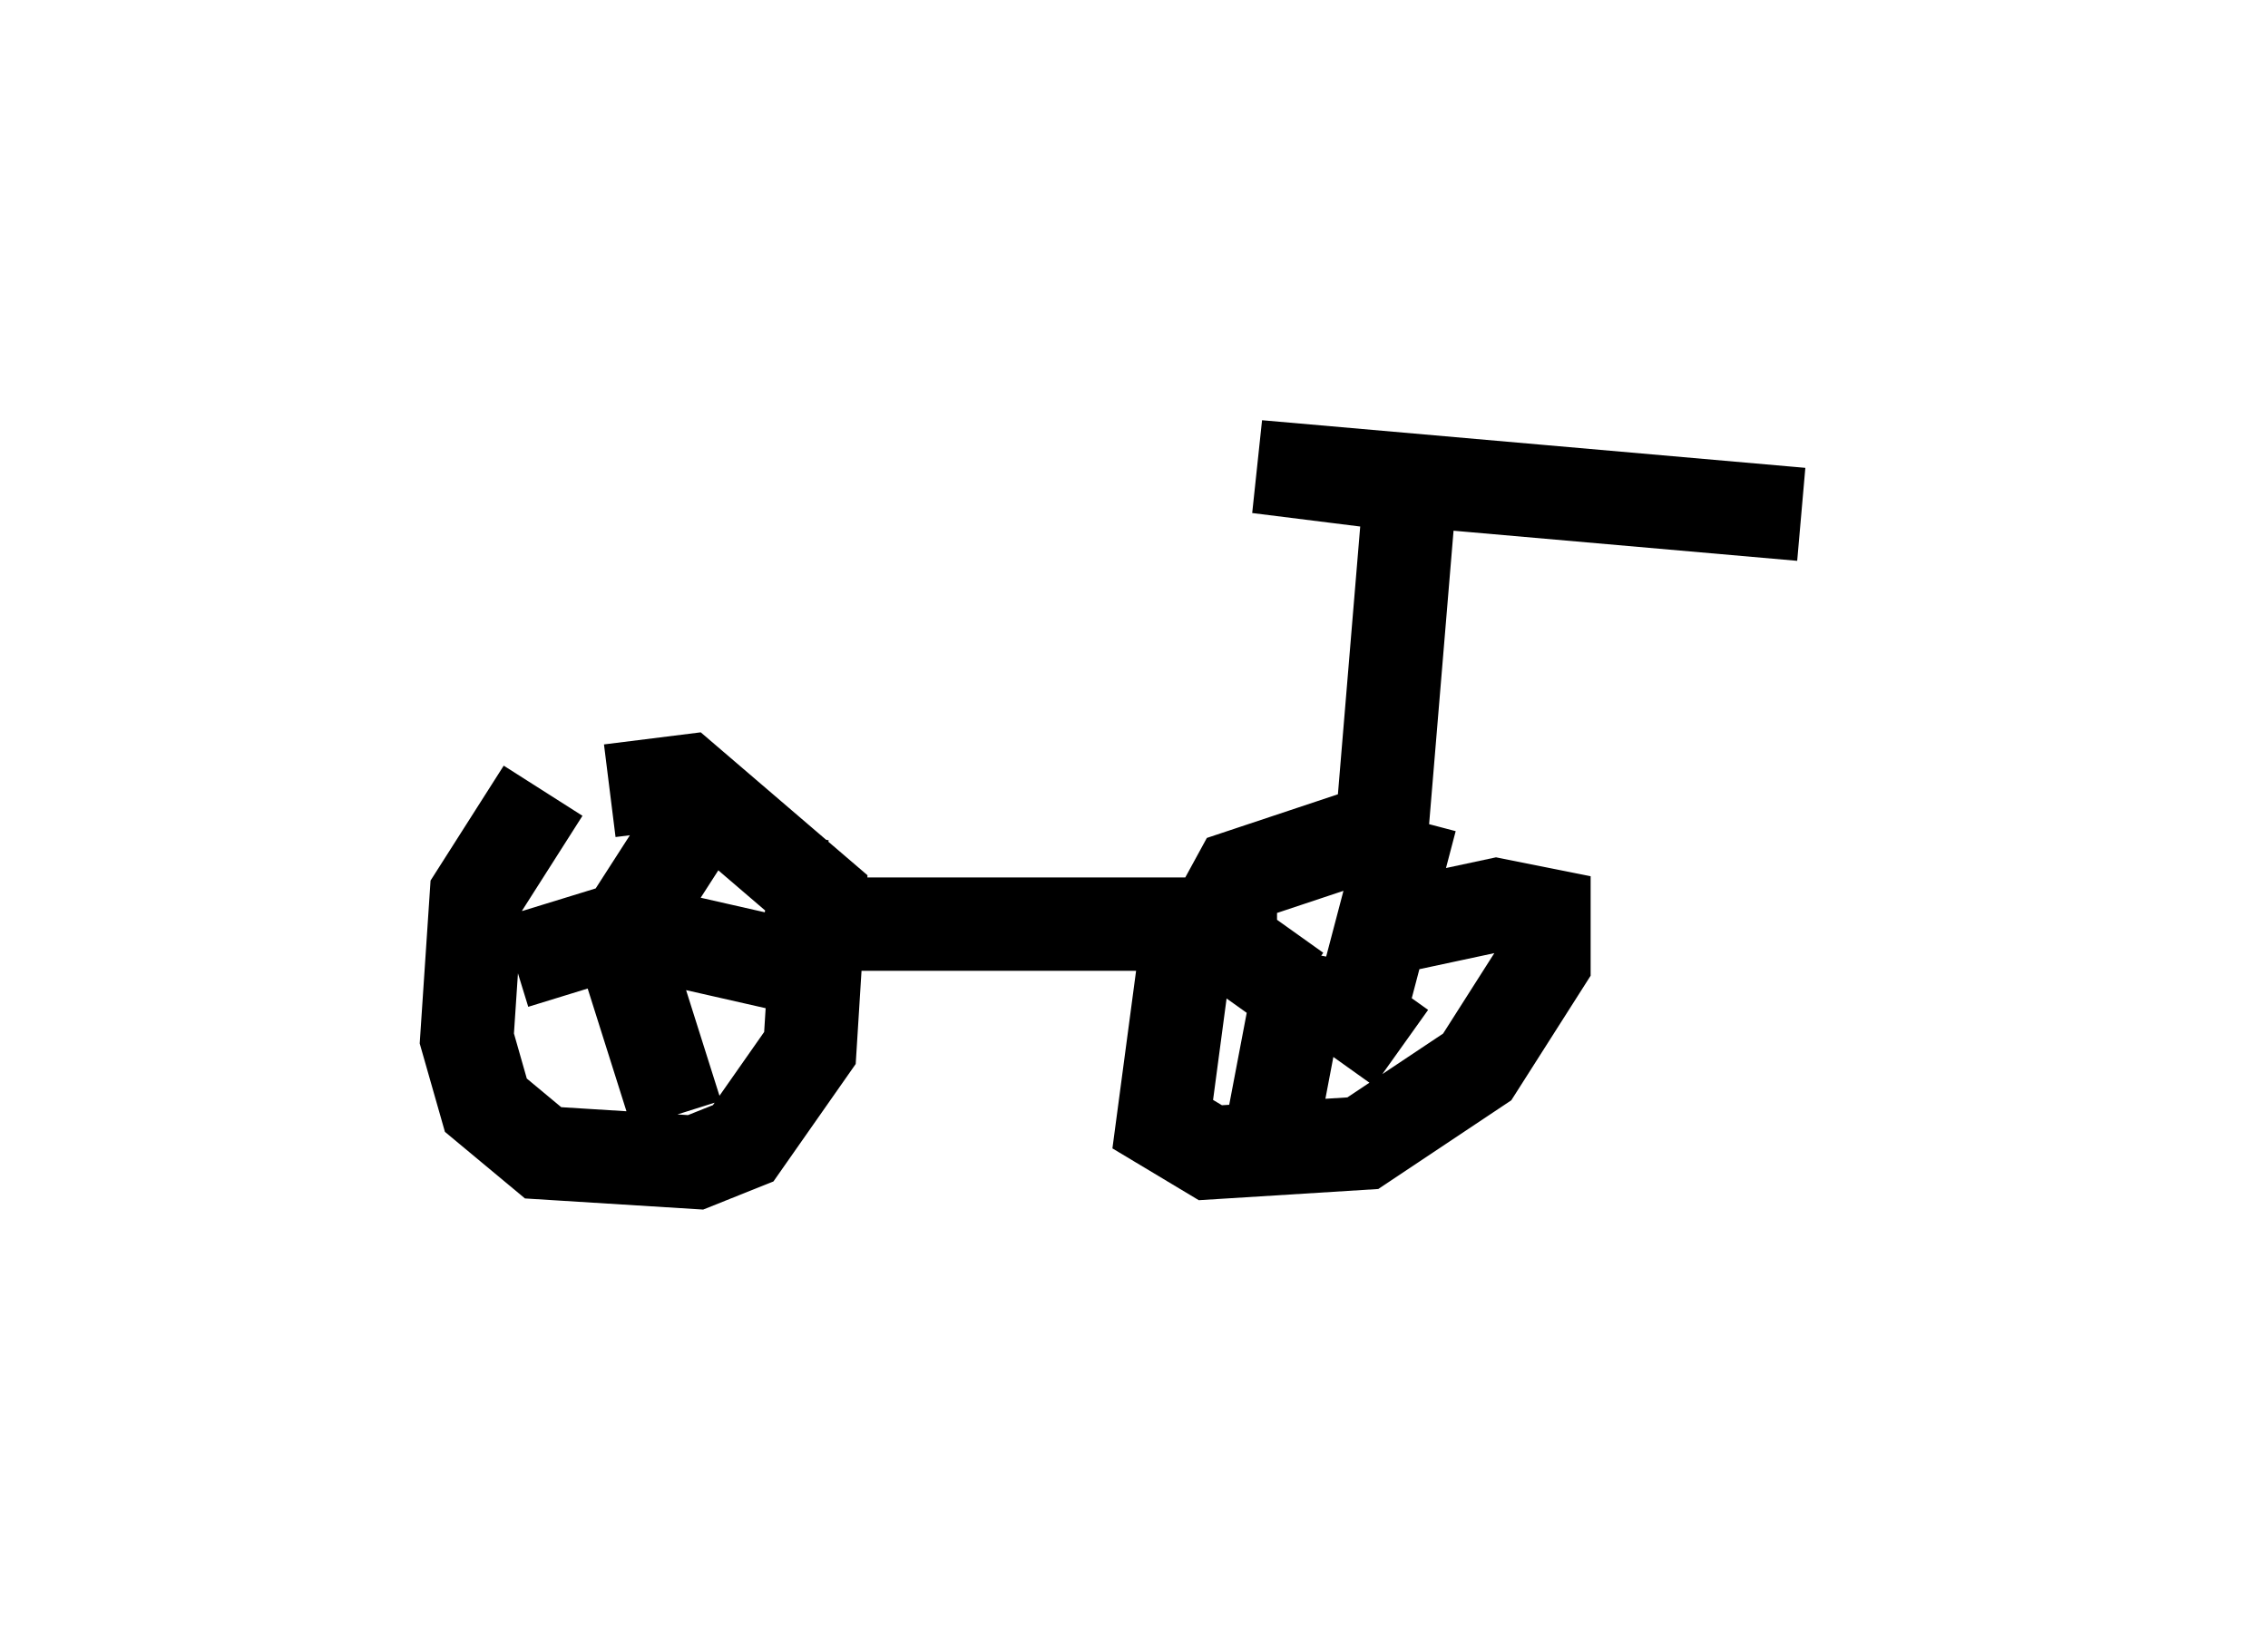 <?xml version="1.0" encoding="utf-8" ?>
<svg baseProfile="full" height="17.452" version="1.1" width="24.292" xmlns="http://www.w3.org/2000/svg" xmlns:ev="http://www.w3.org/2001/xml-events" xmlns:xlink="http://www.w3.org/1999/xlink"><defs /><rect fill="white" height="17.452" width="24.292" x="0" y="0" /><path d="M6.94, 8.573 m-1.123, -0.102 l-0.715, 1.123 -0.102, 1.531 l0.204, 0.715 0.613, 0.51 l1.633, 0.102 0.51, -0.204 l0.715, -1.021 0.102, -1.633 l-1.429, -1.225 -0.817, 0.102 m0.102, 1.531 l0.613, 1.94 m-0.408, -2.042 l-1.327, 0.408 m1.021, -0.102 l0.919, -1.429 m-0.51, 1.225 l2.246, 0.51 m5.615, -1.633 l-1.531, 0.51 -0.613, 1.123 l-0.204, 1.531 0.51, 0.306 l1.633, -0.102 1.225, -0.817 l0.715, -1.123 0.0, -0.51 l-0.51, -0.102 -1.429, 0.306 m0.408, 1.225 l-0.715, -0.51 m-0.408, -0.102 l-0.715, -0.51 m0.817, 0.102 l-0.408, 2.144 m1.021, -1.633 l0.51, -1.94 m-6.84, 0.613 l0.51, 0.102 m0.408, 0.408 l4.492, 0.0 m1.123, -1.021 l0.306, -3.675 -1.633, -0.204 l5.819, 0.51 " fill="none" stroke="black" stroke-width="1" /></svg>